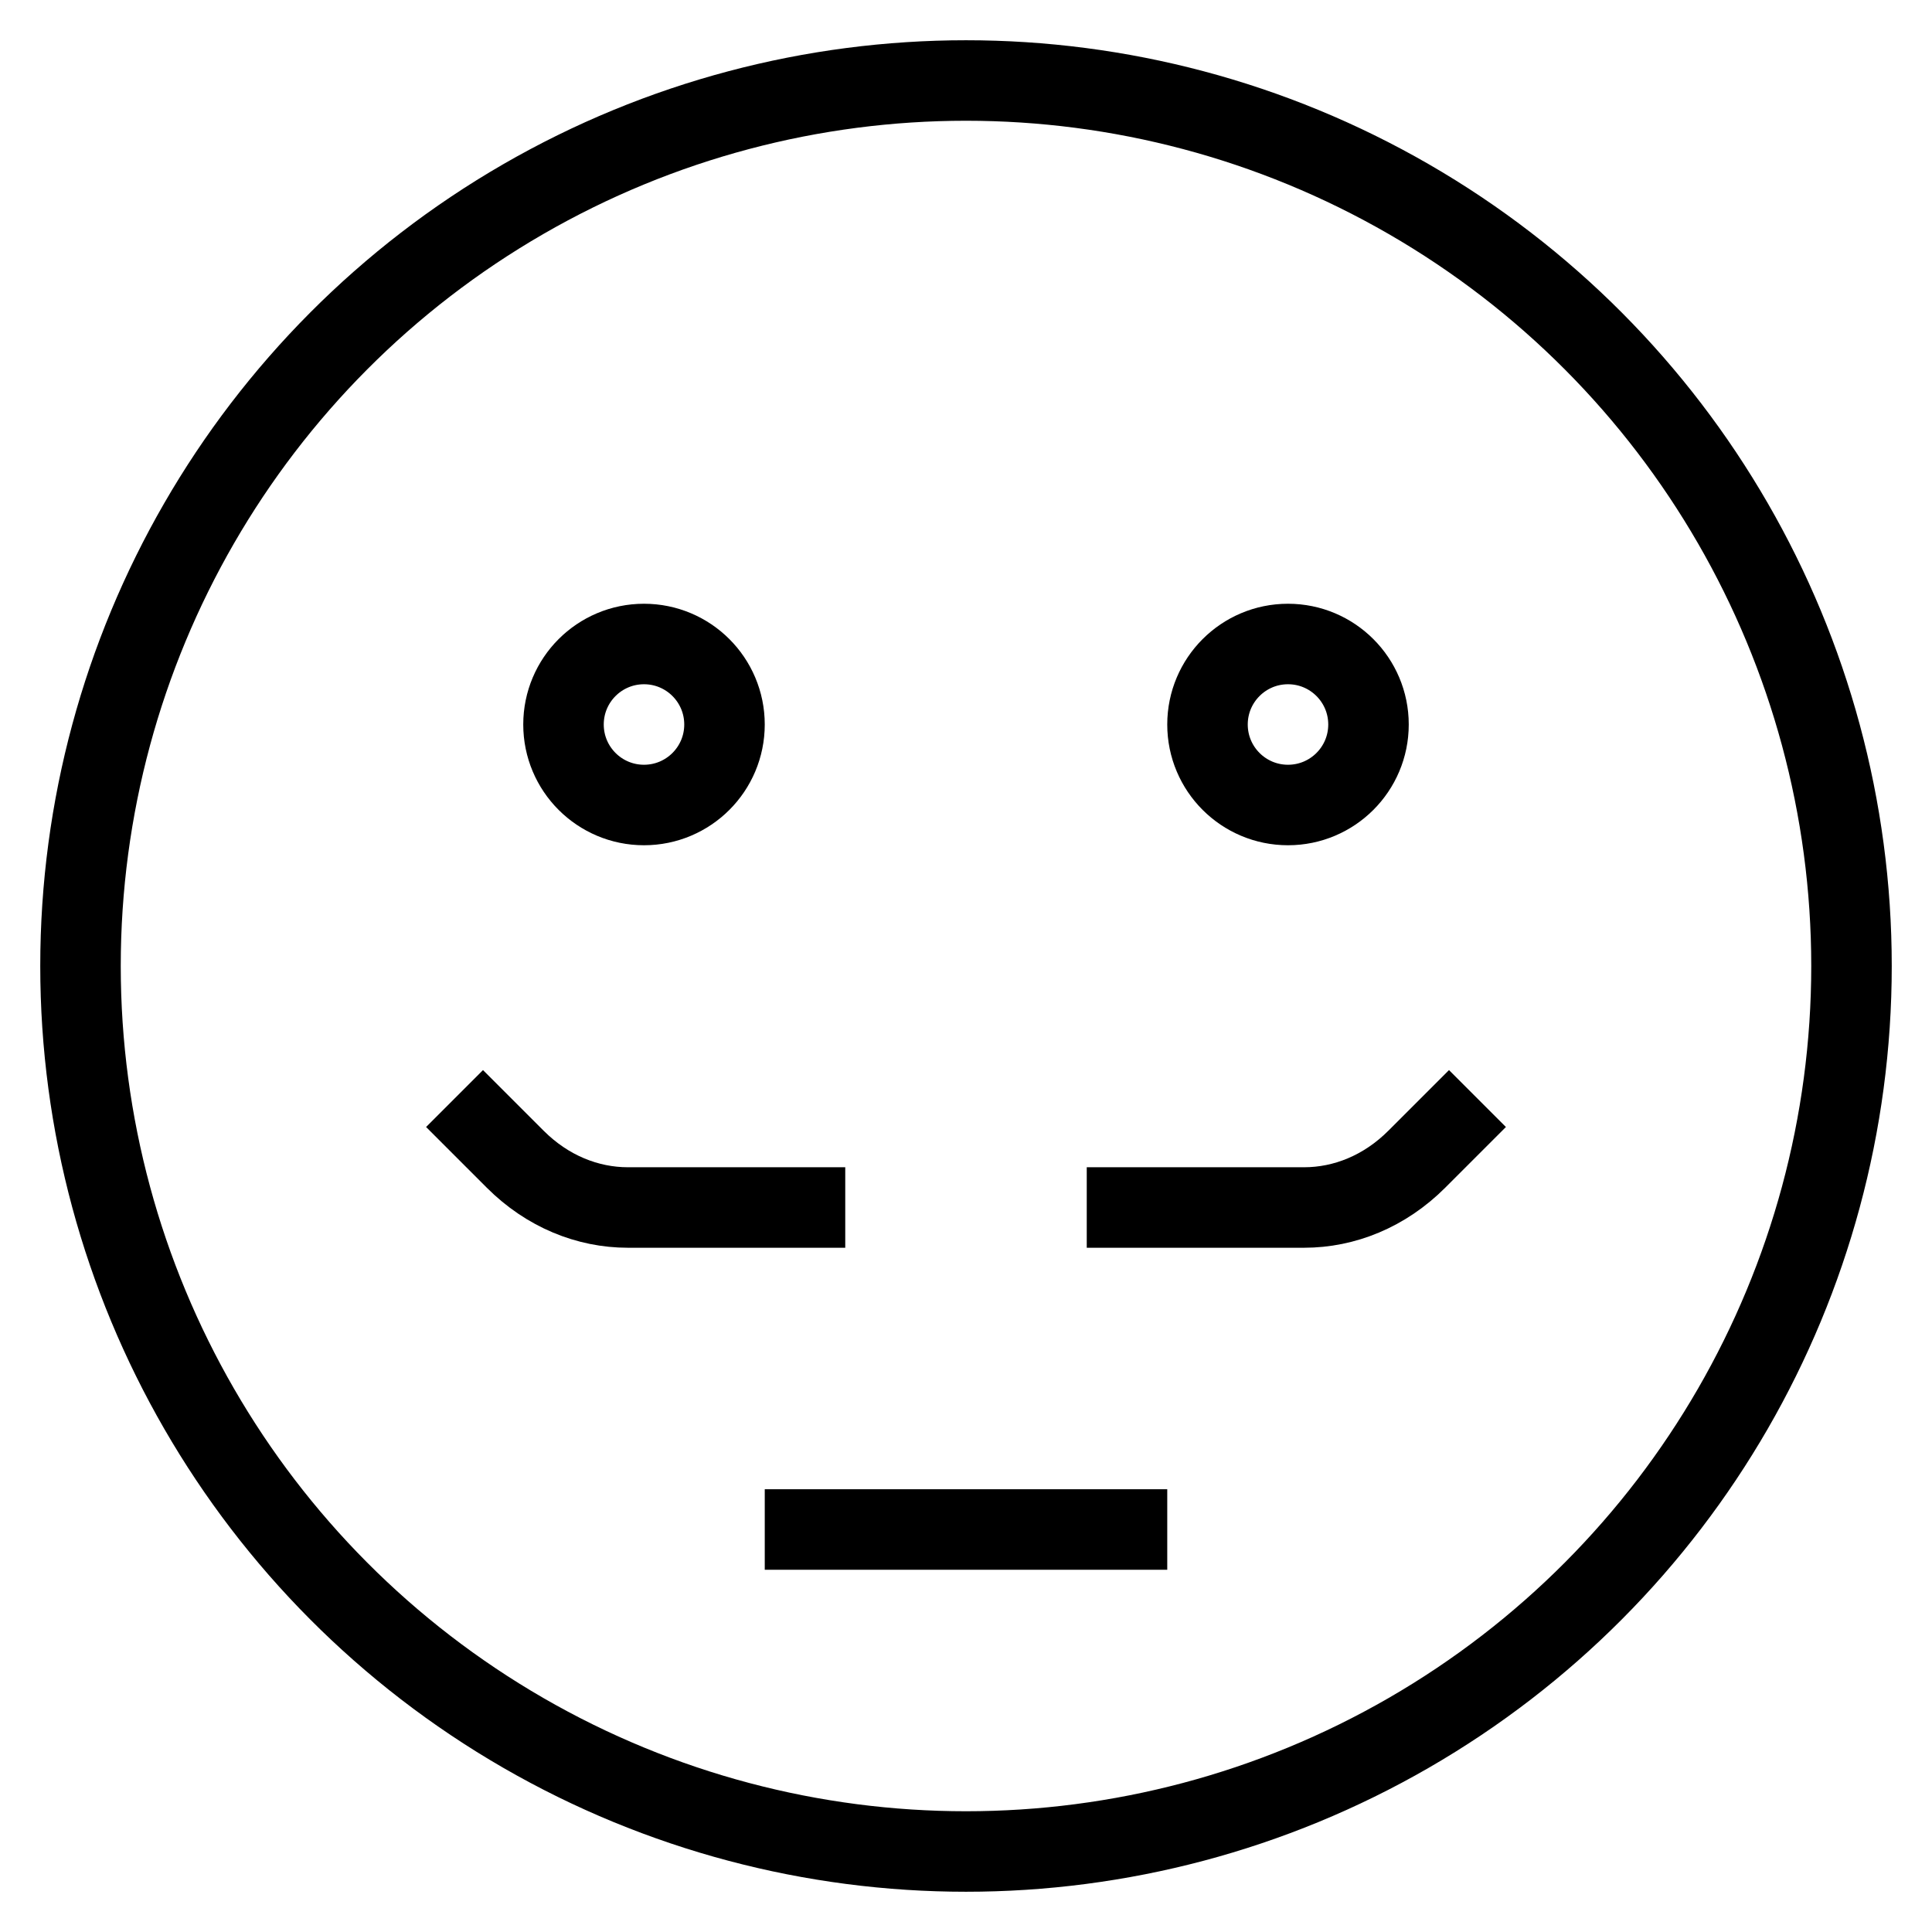 <svg id="nc_icon" xmlns="http://www.w3.org/2000/svg" xml:space="preserve" viewBox="0 0 24 24"><g fill="none" stroke="currentColor" stroke-linecap="square" stroke-miterlimit="10" class="nc-icon-wrapper"><circle cx="8" cy="9" r="1" data-color="color-2" vector-effect="non-scaling-stroke"/><circle cx="16" cy="9" r="1" data-color="color-2" vector-effect="non-scaling-stroke"/><path d="M10 15H7.8c-.5 0-1-.2-1.4-.6L6 14M14 15h2.2c.5 0 1-.2 1.4-.6l.4-.4M10 19h4" data-color="color-2" vector-effect="non-scaling-stroke"/><circle cx="12" cy="12" r="11" vector-effect="non-scaling-stroke"/></g></svg>
